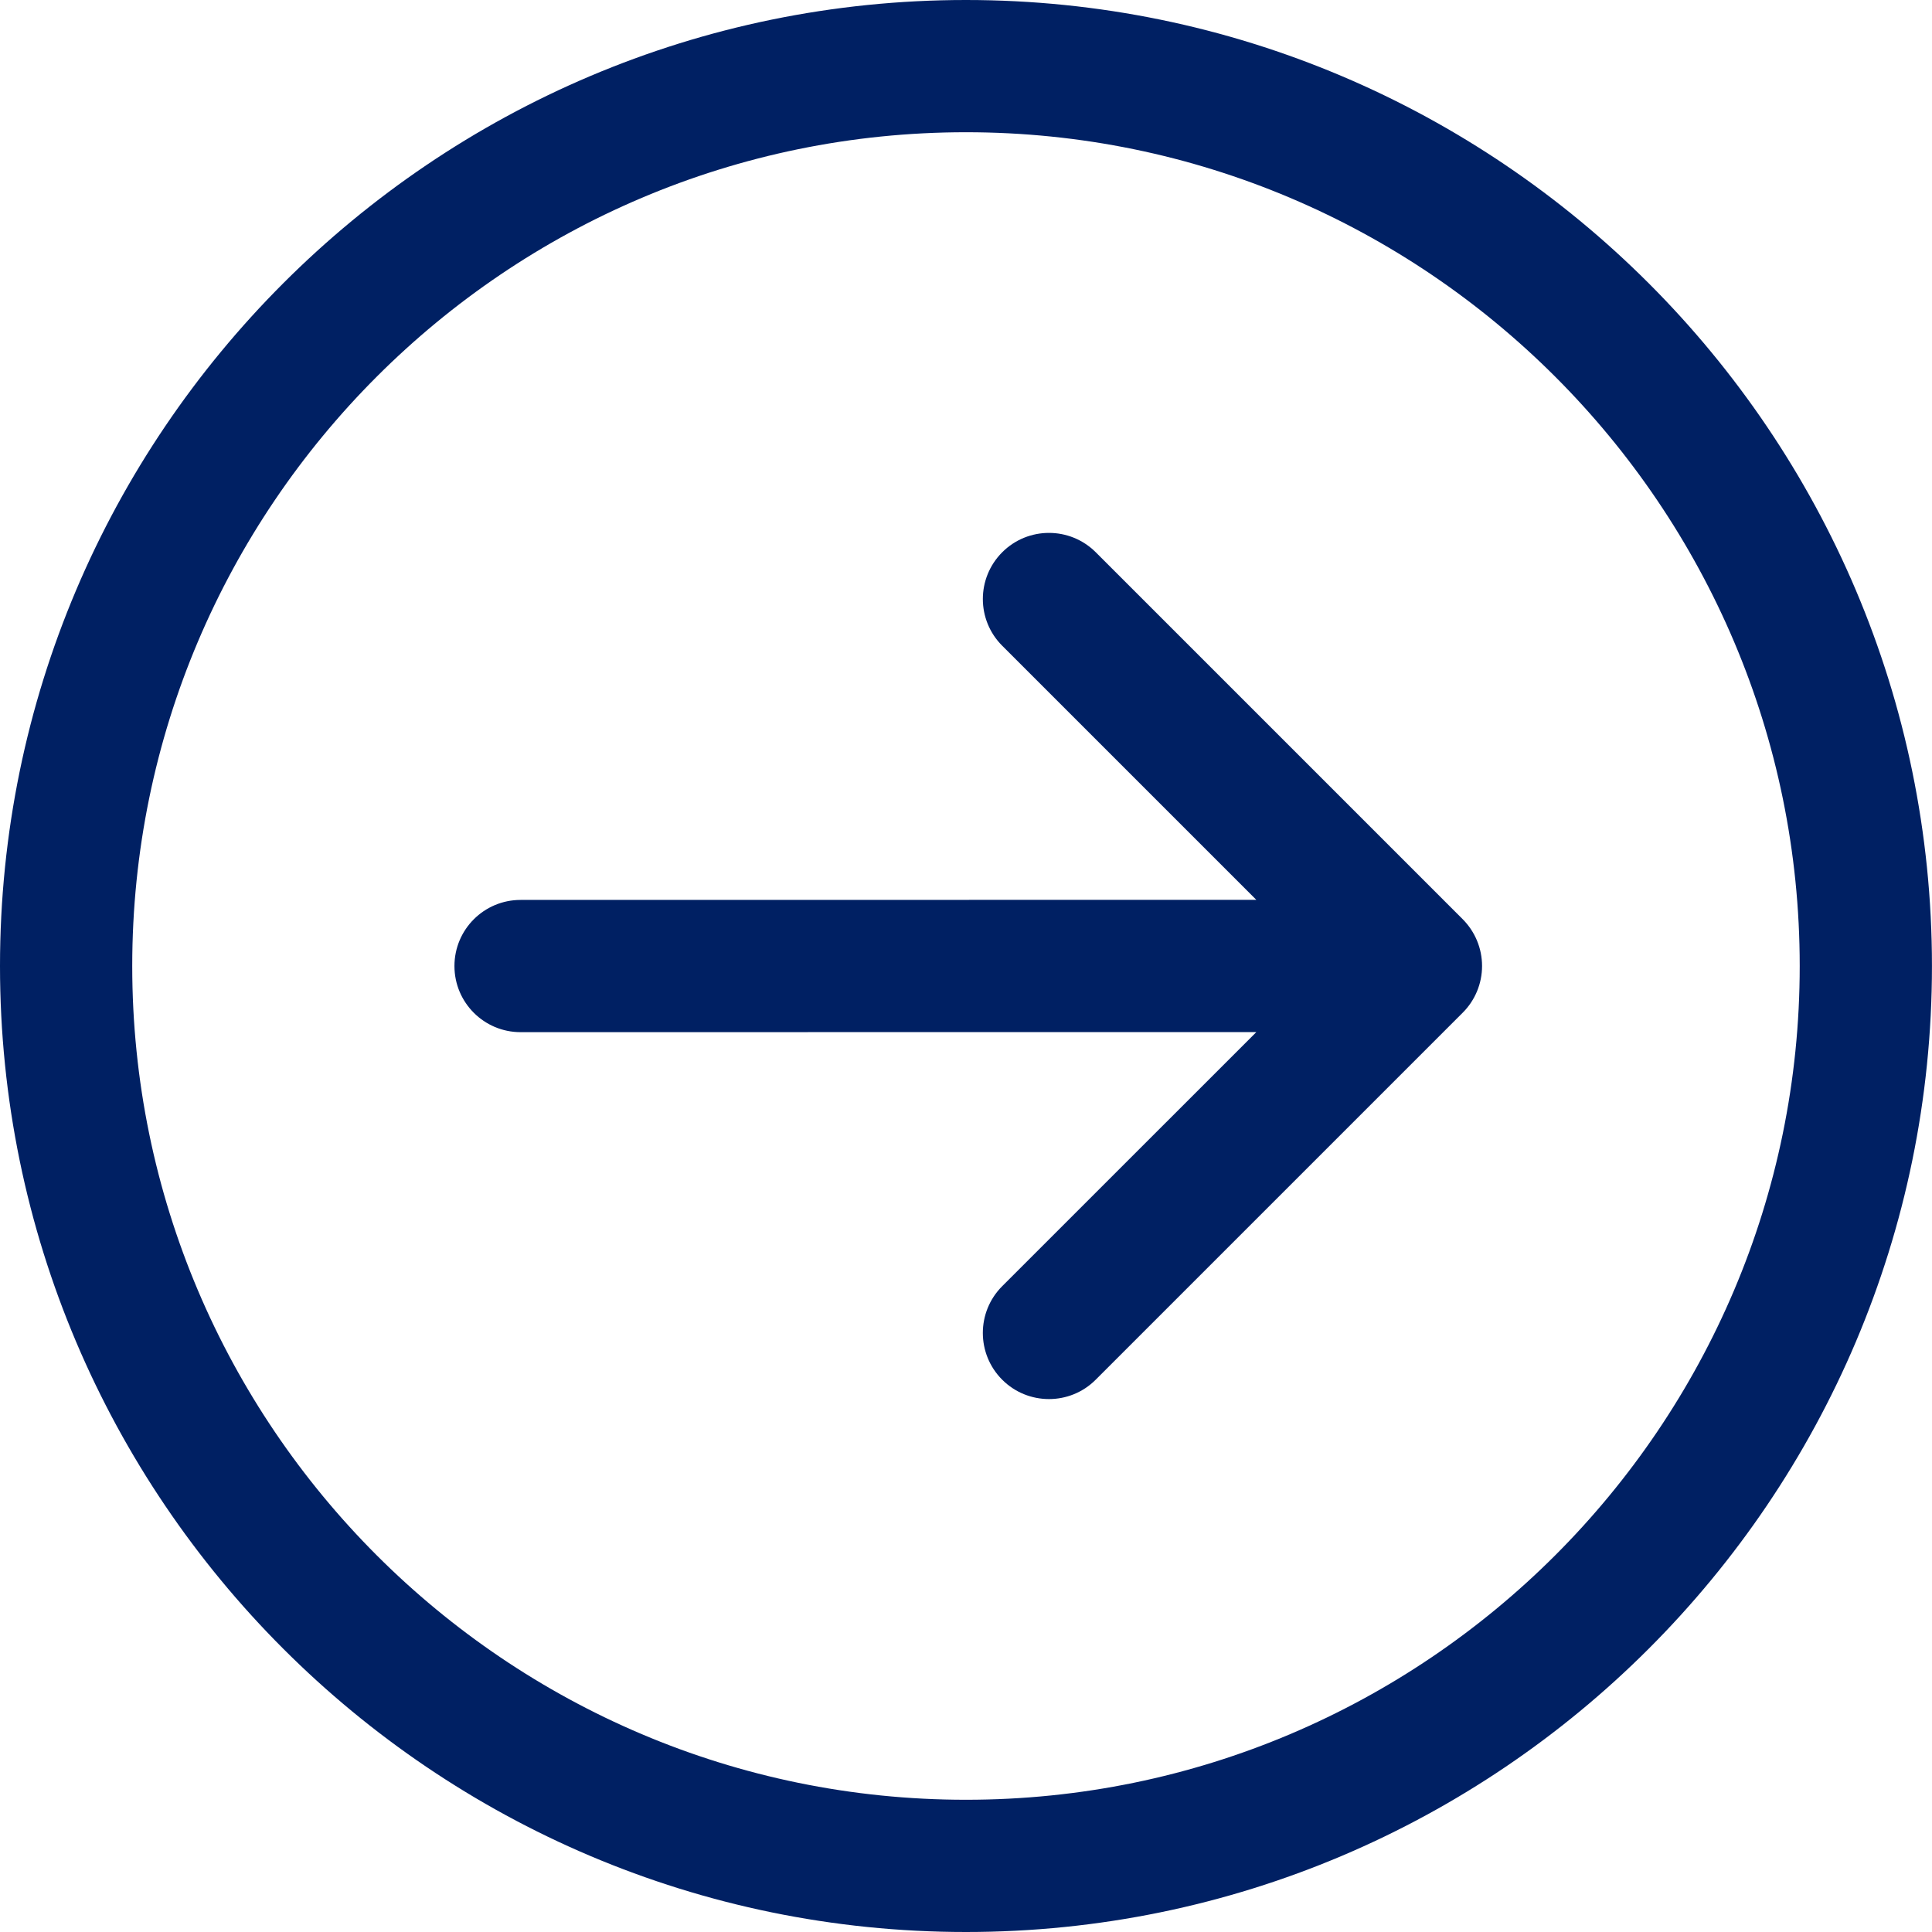<svg width="45" height="45" viewBox="0 0 45 45" fill="none" xmlns="http://www.w3.org/2000/svg">
<g clip-path="url(#clip0)">
<path d="M22.499 8.77708e-07C10.093 8.77708e-07 -0 10.094 -0 22.5C-0 34.906 10.093 45 22.499 45C34.906 45 44.999 34.906 44.999 22.5C44.999 10.094 34.906 8.77708e-07 22.499 8.77708e-07ZM22.499 41.92C11.791 41.92 3.08 33.208 3.08 22.5C3.08 11.792 11.791 3.08 22.499 3.08C33.207 3.08 41.919 11.792 41.919 22.5C41.919 33.208 33.207 41.92 22.499 41.92Z" fill="#002063"/>
<path d="M25.522 12.863C24.92 12.262 23.945 12.262 23.344 12.863C22.742 13.465 22.742 14.44 23.344 15.041L29.262 20.959L12.125 20.961C11.274 20.961 10.585 21.65 10.585 22.501C10.585 23.352 11.275 24.041 12.125 24.041L29.263 24.039L23.343 29.958C22.742 30.559 22.742 31.535 23.343 32.136C23.644 32.437 24.038 32.587 24.433 32.587C24.826 32.587 25.221 32.437 25.521 32.136L34.069 23.588C34.358 23.3 34.52 22.908 34.52 22.5C34.52 22.091 34.358 21.7 34.069 21.41L25.522 12.863Z" fill="#002063"/>
</g>
<defs>
<clipPath id="clip0">
<rect x="45" y="45" width="45" height="45" transform="rotate(180 45 45)" fill="white"/>
</clipPath>
</defs>
</svg>
